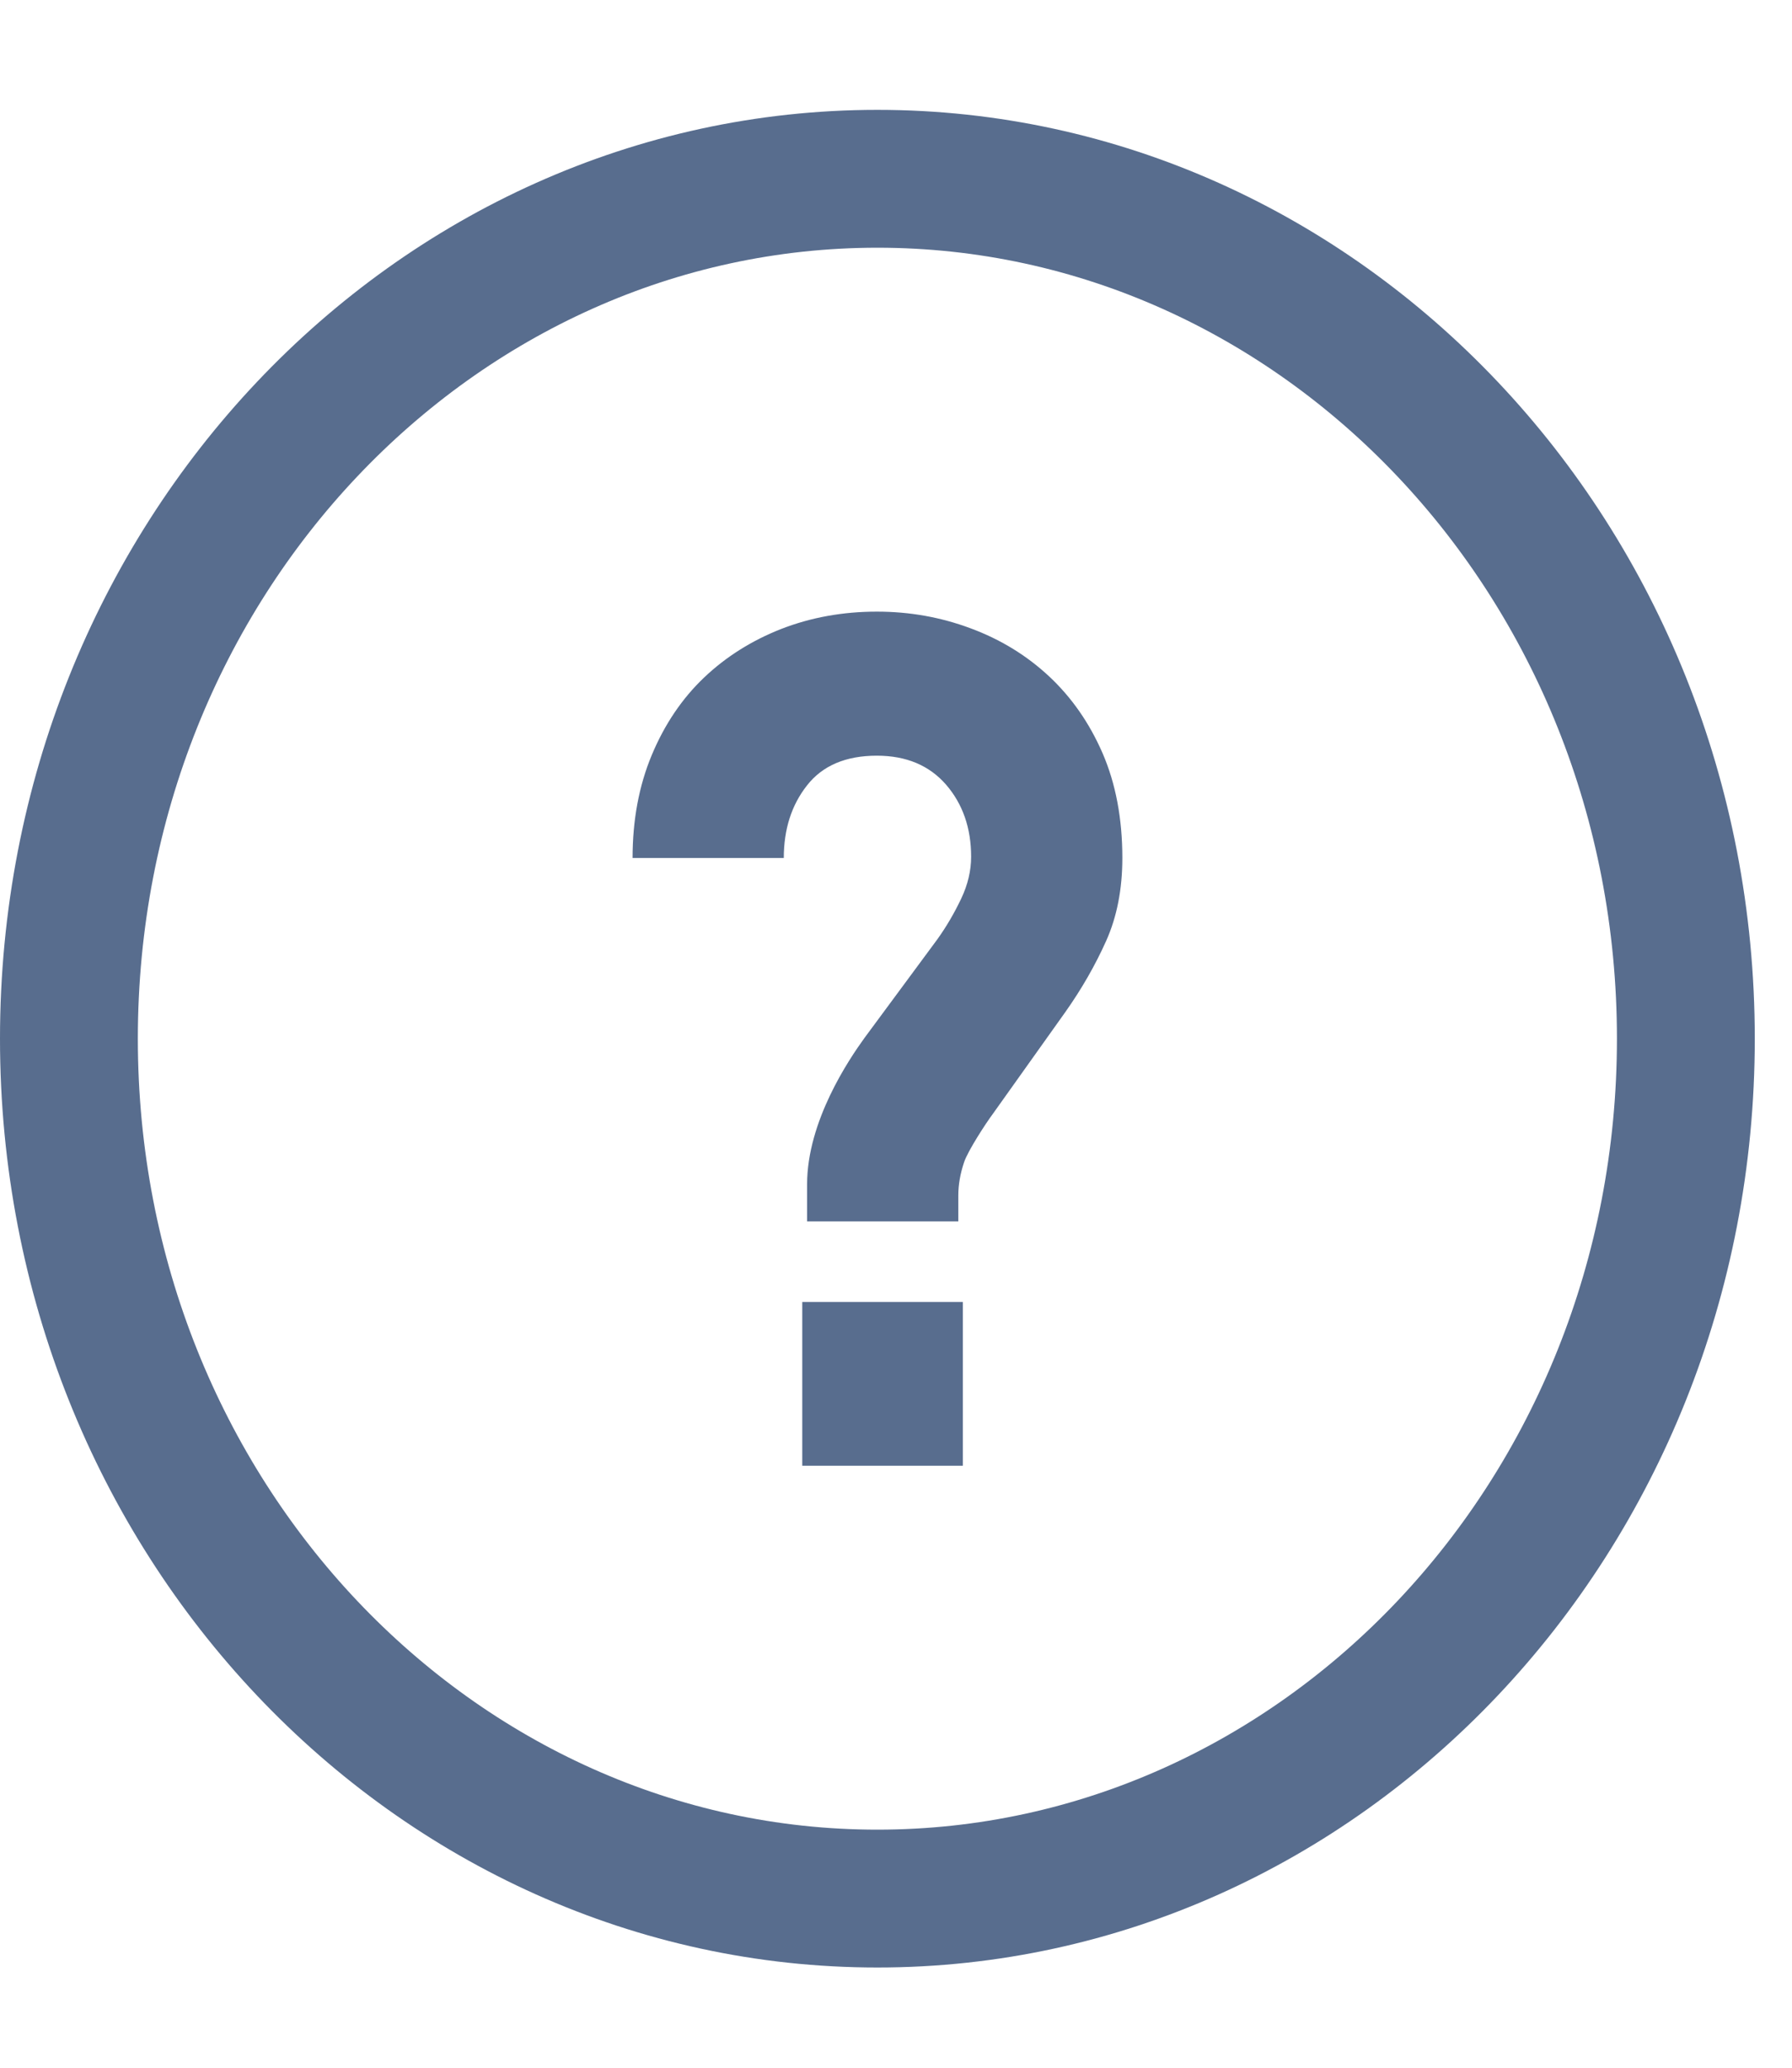<svg width="13" height="15" viewBox="0 0 13 15" fill="none" xmlns="http://www.w3.org/2000/svg">
<path d="M6.365 1.297C9.578 1.297 12.23 4.063 12.23 7.535C12.23 11.008 9.578 13.773 6.365 13.773C3.152 13.773 0.5 11.008 0.5 7.535C0.5 4.063 3.152 1.297 6.365 1.297Z" stroke="#586D8E"/>
<path d="M6.985 9.445H5.82V10.633H6.985V9.445Z" fill="#586D8E"/>
<path d="M7.61 4.906C7.447 4.754 7.257 4.638 7.041 4.558C6.824 4.477 6.598 4.437 6.361 4.437C6.114 4.437 5.883 4.479 5.669 4.562C5.455 4.646 5.268 4.763 5.108 4.915C4.948 5.067 4.821 5.255 4.728 5.478C4.635 5.701 4.589 5.95 4.589 6.224H5.686C5.686 6.016 5.742 5.84 5.855 5.697C5.967 5.554 6.136 5.482 6.361 5.482C6.575 5.482 6.742 5.553 6.863 5.692C6.984 5.832 7.045 6.007 7.045 6.215C7.045 6.316 7.021 6.418 6.973 6.519C6.925 6.62 6.868 6.719 6.8 6.814L6.271 7.53C6.159 7.685 5.855 8.133 5.855 8.592V8.86H6.952V8.672C6.952 8.595 6.966 8.514 6.994 8.431C7.022 8.347 7.155 8.144 7.2 8.084L7.729 7.341C7.847 7.174 7.945 7.003 8.024 6.827C8.103 6.651 8.142 6.45 8.142 6.224C8.142 5.938 8.094 5.685 7.999 5.465C7.903 5.244 7.773 5.058 7.61 4.906Z" fill="#586D8E"/>
</svg>
